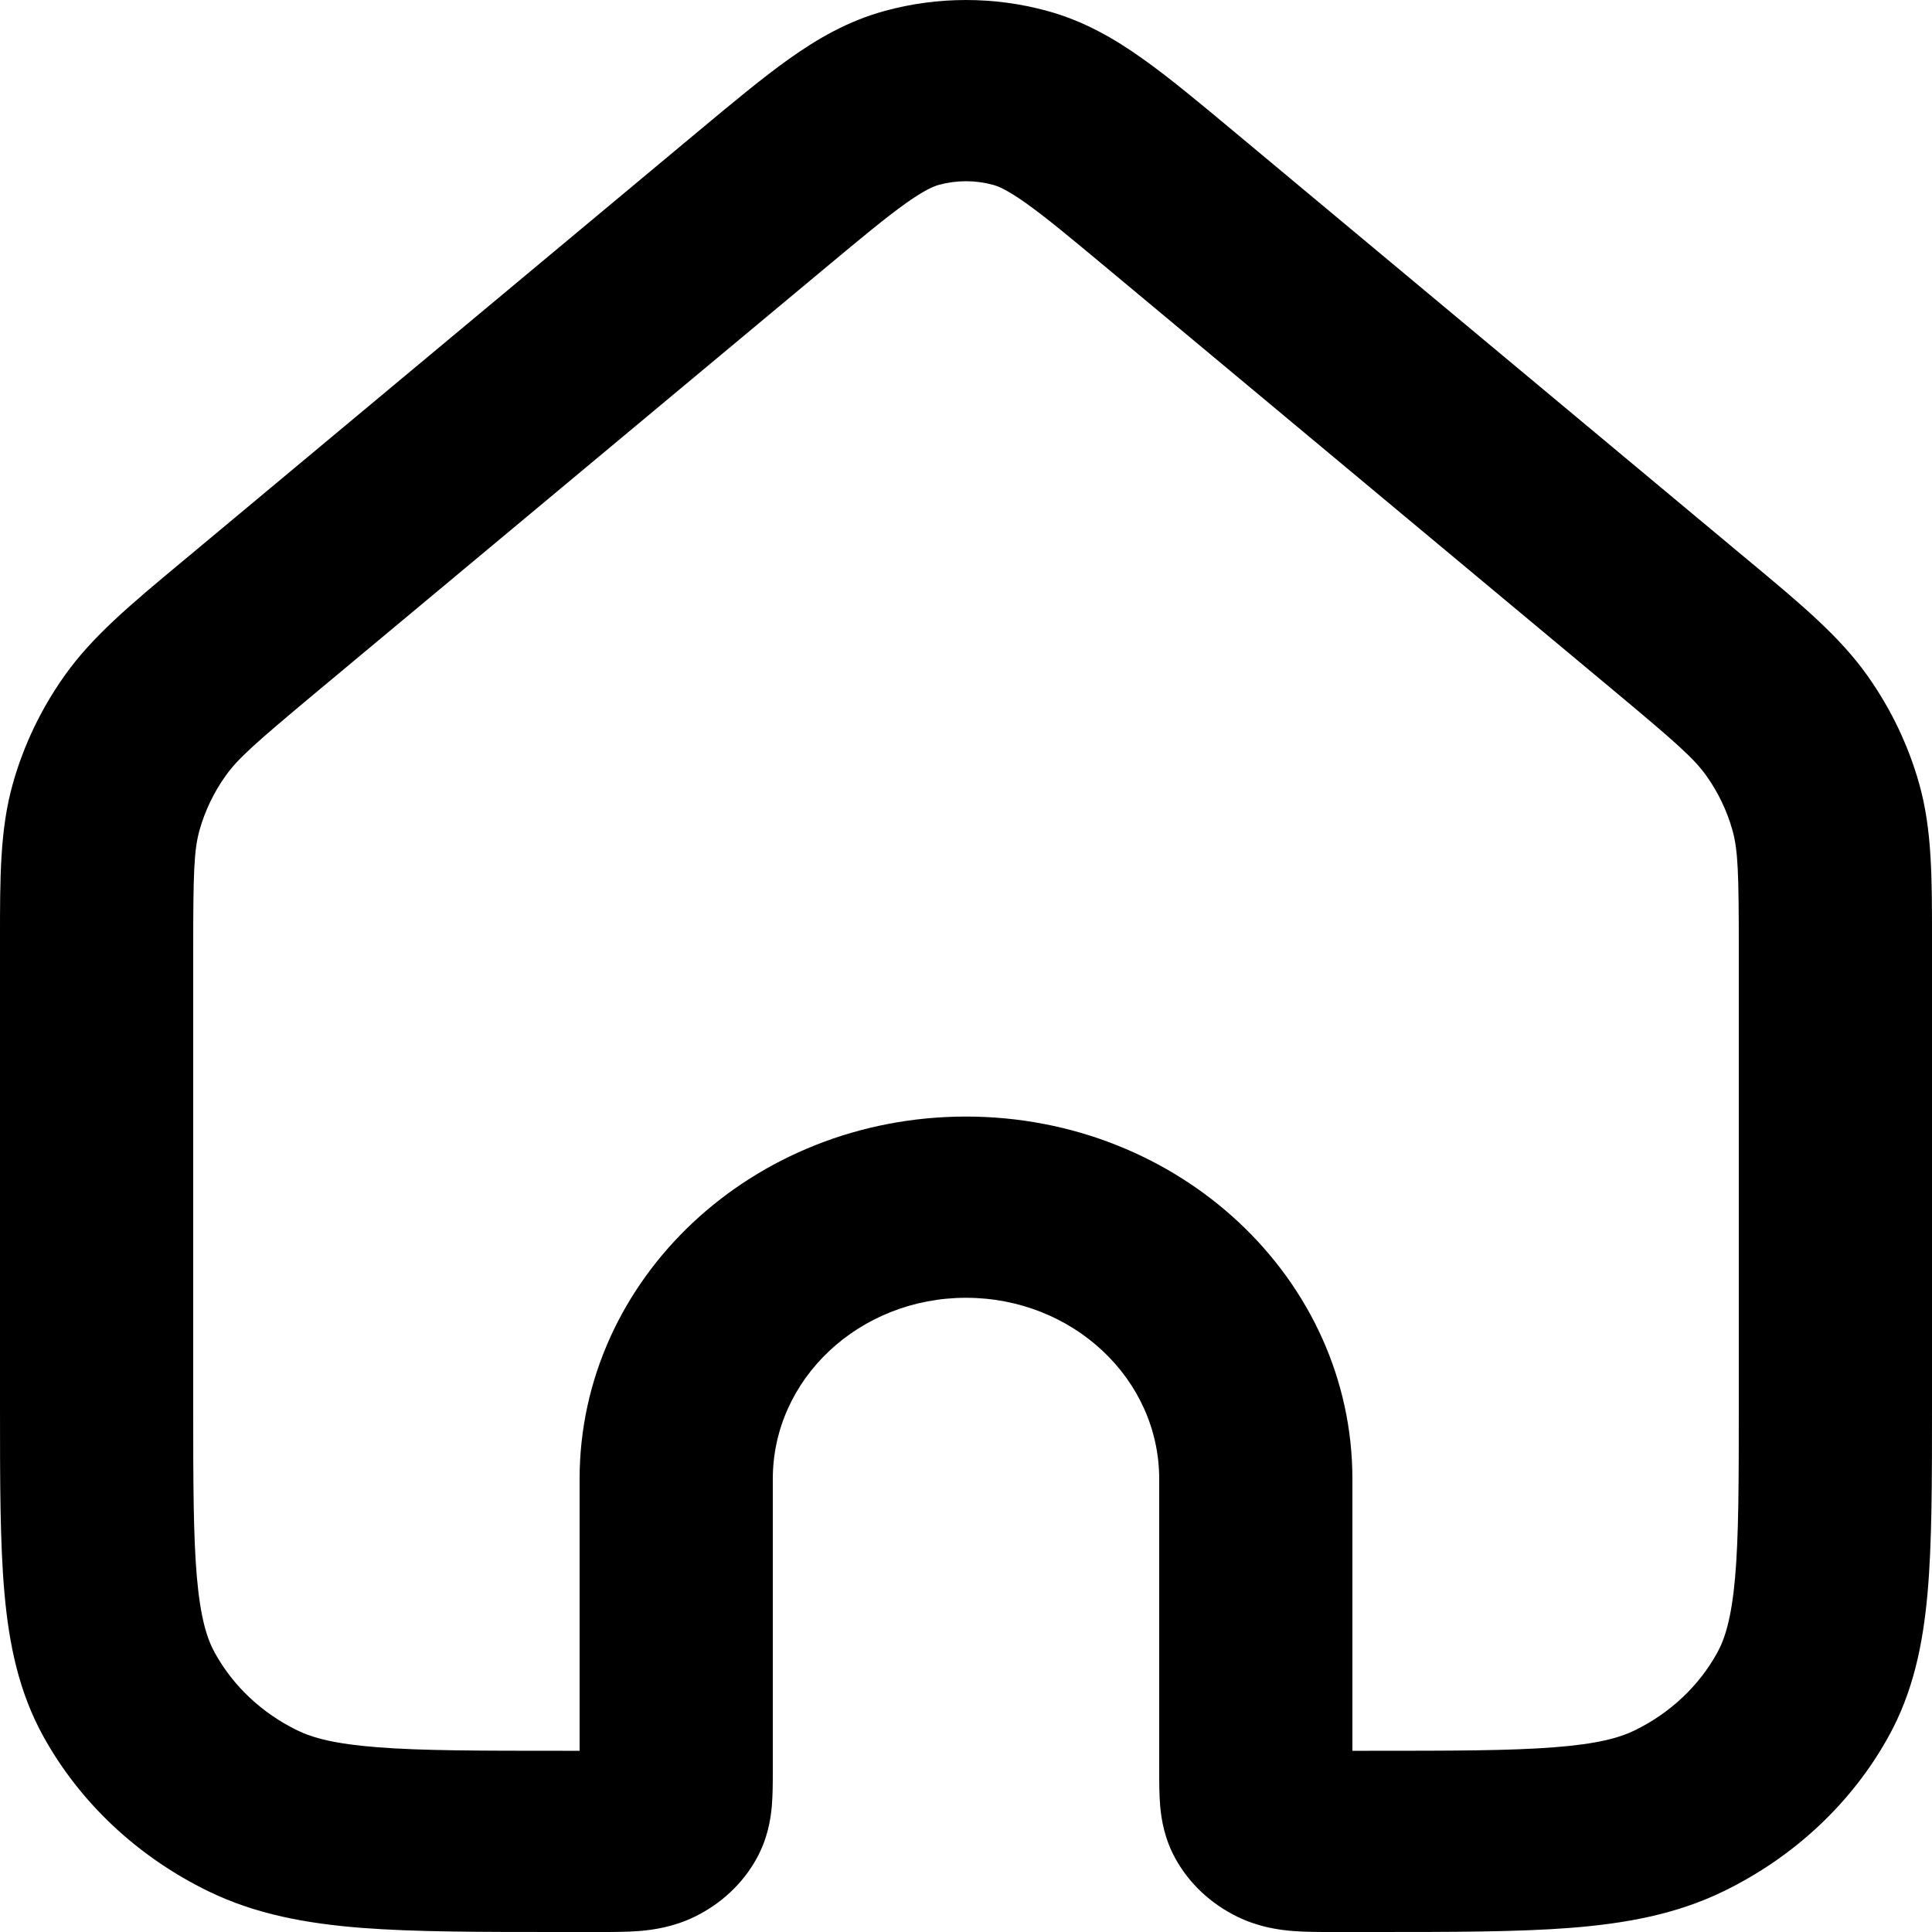 <svg width="45" height="45" viewBox="0 0 45 45" fill="none" xmlns="http://www.w3.org/2000/svg">
<path fill-rule="evenodd" clip-rule="evenodd" d="M23.129 4.305C22.718 4.193 22.282 4.193 21.871 4.305C21.753 4.337 21.545 4.418 21.103 4.732C20.638 5.062 20.069 5.535 19.182 6.274L7.392 16.102C5.947 17.308 5.537 17.671 5.253 18.073C4.979 18.459 4.774 18.886 4.648 19.334C4.517 19.801 4.5 20.33 4.5 22.143V32.697C4.5 34.535 4.502 35.785 4.587 36.75C4.671 37.69 4.821 38.17 5.007 38.504C5.434 39.275 6.104 39.904 6.926 40.304C7.283 40.478 7.794 40.62 8.796 40.697C9.826 40.778 11.158 40.779 13.117 40.779H13.5V34.449C13.5 29.787 17.529 26.007 22.5 26.007C27.471 26.007 31.5 29.787 31.5 34.449V40.779H31.883C33.842 40.779 35.175 40.778 36.204 40.697C37.206 40.62 37.717 40.478 38.074 40.304C38.896 39.904 39.566 39.275 39.993 38.504C40.179 38.17 40.329 37.69 40.413 36.75C40.498 35.785 40.5 34.535 40.5 32.697V22.143C40.5 20.33 40.483 19.801 40.351 19.334C40.225 18.886 40.021 18.459 39.747 18.073C39.462 17.671 39.053 17.308 37.608 16.102L25.818 6.274C24.931 5.535 24.362 5.062 23.897 4.732C23.455 4.418 23.247 4.337 23.129 4.305ZM20.613 0.253C21.845 -0.084 23.155 -0.084 24.387 0.253C25.243 0.486 25.952 0.897 26.613 1.367C27.237 1.809 27.939 2.395 28.747 3.068L40.597 12.948C40.661 13.001 40.724 13.054 40.786 13.105C41.96 14.083 42.846 14.822 43.495 15.736C44.043 16.509 44.451 17.362 44.703 18.26C45.001 19.322 45.001 20.434 45 21.906C45 21.984 45 22.063 45 22.143V32.786C45 34.513 45 35.939 44.897 37.099C44.79 38.305 44.561 39.413 43.986 40.45C43.133 41.992 41.792 43.249 40.149 44.05C39.042 44.589 37.862 44.803 36.576 44.904C35.339 45 33.819 45 31.977 45H31.061C31.044 45 31.026 45 31.008 45C30.736 45 30.41 45 30.124 44.978C29.791 44.952 29.316 44.886 28.819 44.644C28.203 44.343 27.7 43.872 27.38 43.294C27.122 42.828 27.051 42.382 27.023 42.07C27 41.801 27 41.496 27 41.24L27 34.449C27 32.117 24.985 30.228 22.5 30.228C20.015 30.228 18 32.117 18 34.449L18 41.24C18 41.496 18 41.801 17.977 42.07C17.949 42.382 17.878 42.828 17.62 43.294C17.3 43.872 16.797 44.343 16.181 44.644C15.684 44.886 15.209 44.952 14.876 44.978C14.59 45 14.264 45 13.992 45C13.974 45 13.956 45 13.939 45H13.023C11.181 45 9.661 45 8.424 44.904C7.138 44.803 5.958 44.589 4.851 44.05C3.208 43.249 1.867 41.992 1.013 40.45C0.439 39.413 0.21 38.305 0.103 37.099C0 35.939 0 34.513 0 32.786V22.143C0 22.063 0 21.984 8.60666e-05 21.906C-0.001 20.434 -0.001 19.322 0.297 18.26C0.549 17.362 0.957 16.509 1.505 15.736C2.153 14.822 3.04 14.083 4.214 13.105C4.276 13.054 4.339 13.001 4.403 12.948L16.253 3.068C17.061 2.395 17.763 1.809 18.386 1.367C19.048 0.897 19.757 0.486 20.613 0.253Z" fill="black"/>
</svg>
